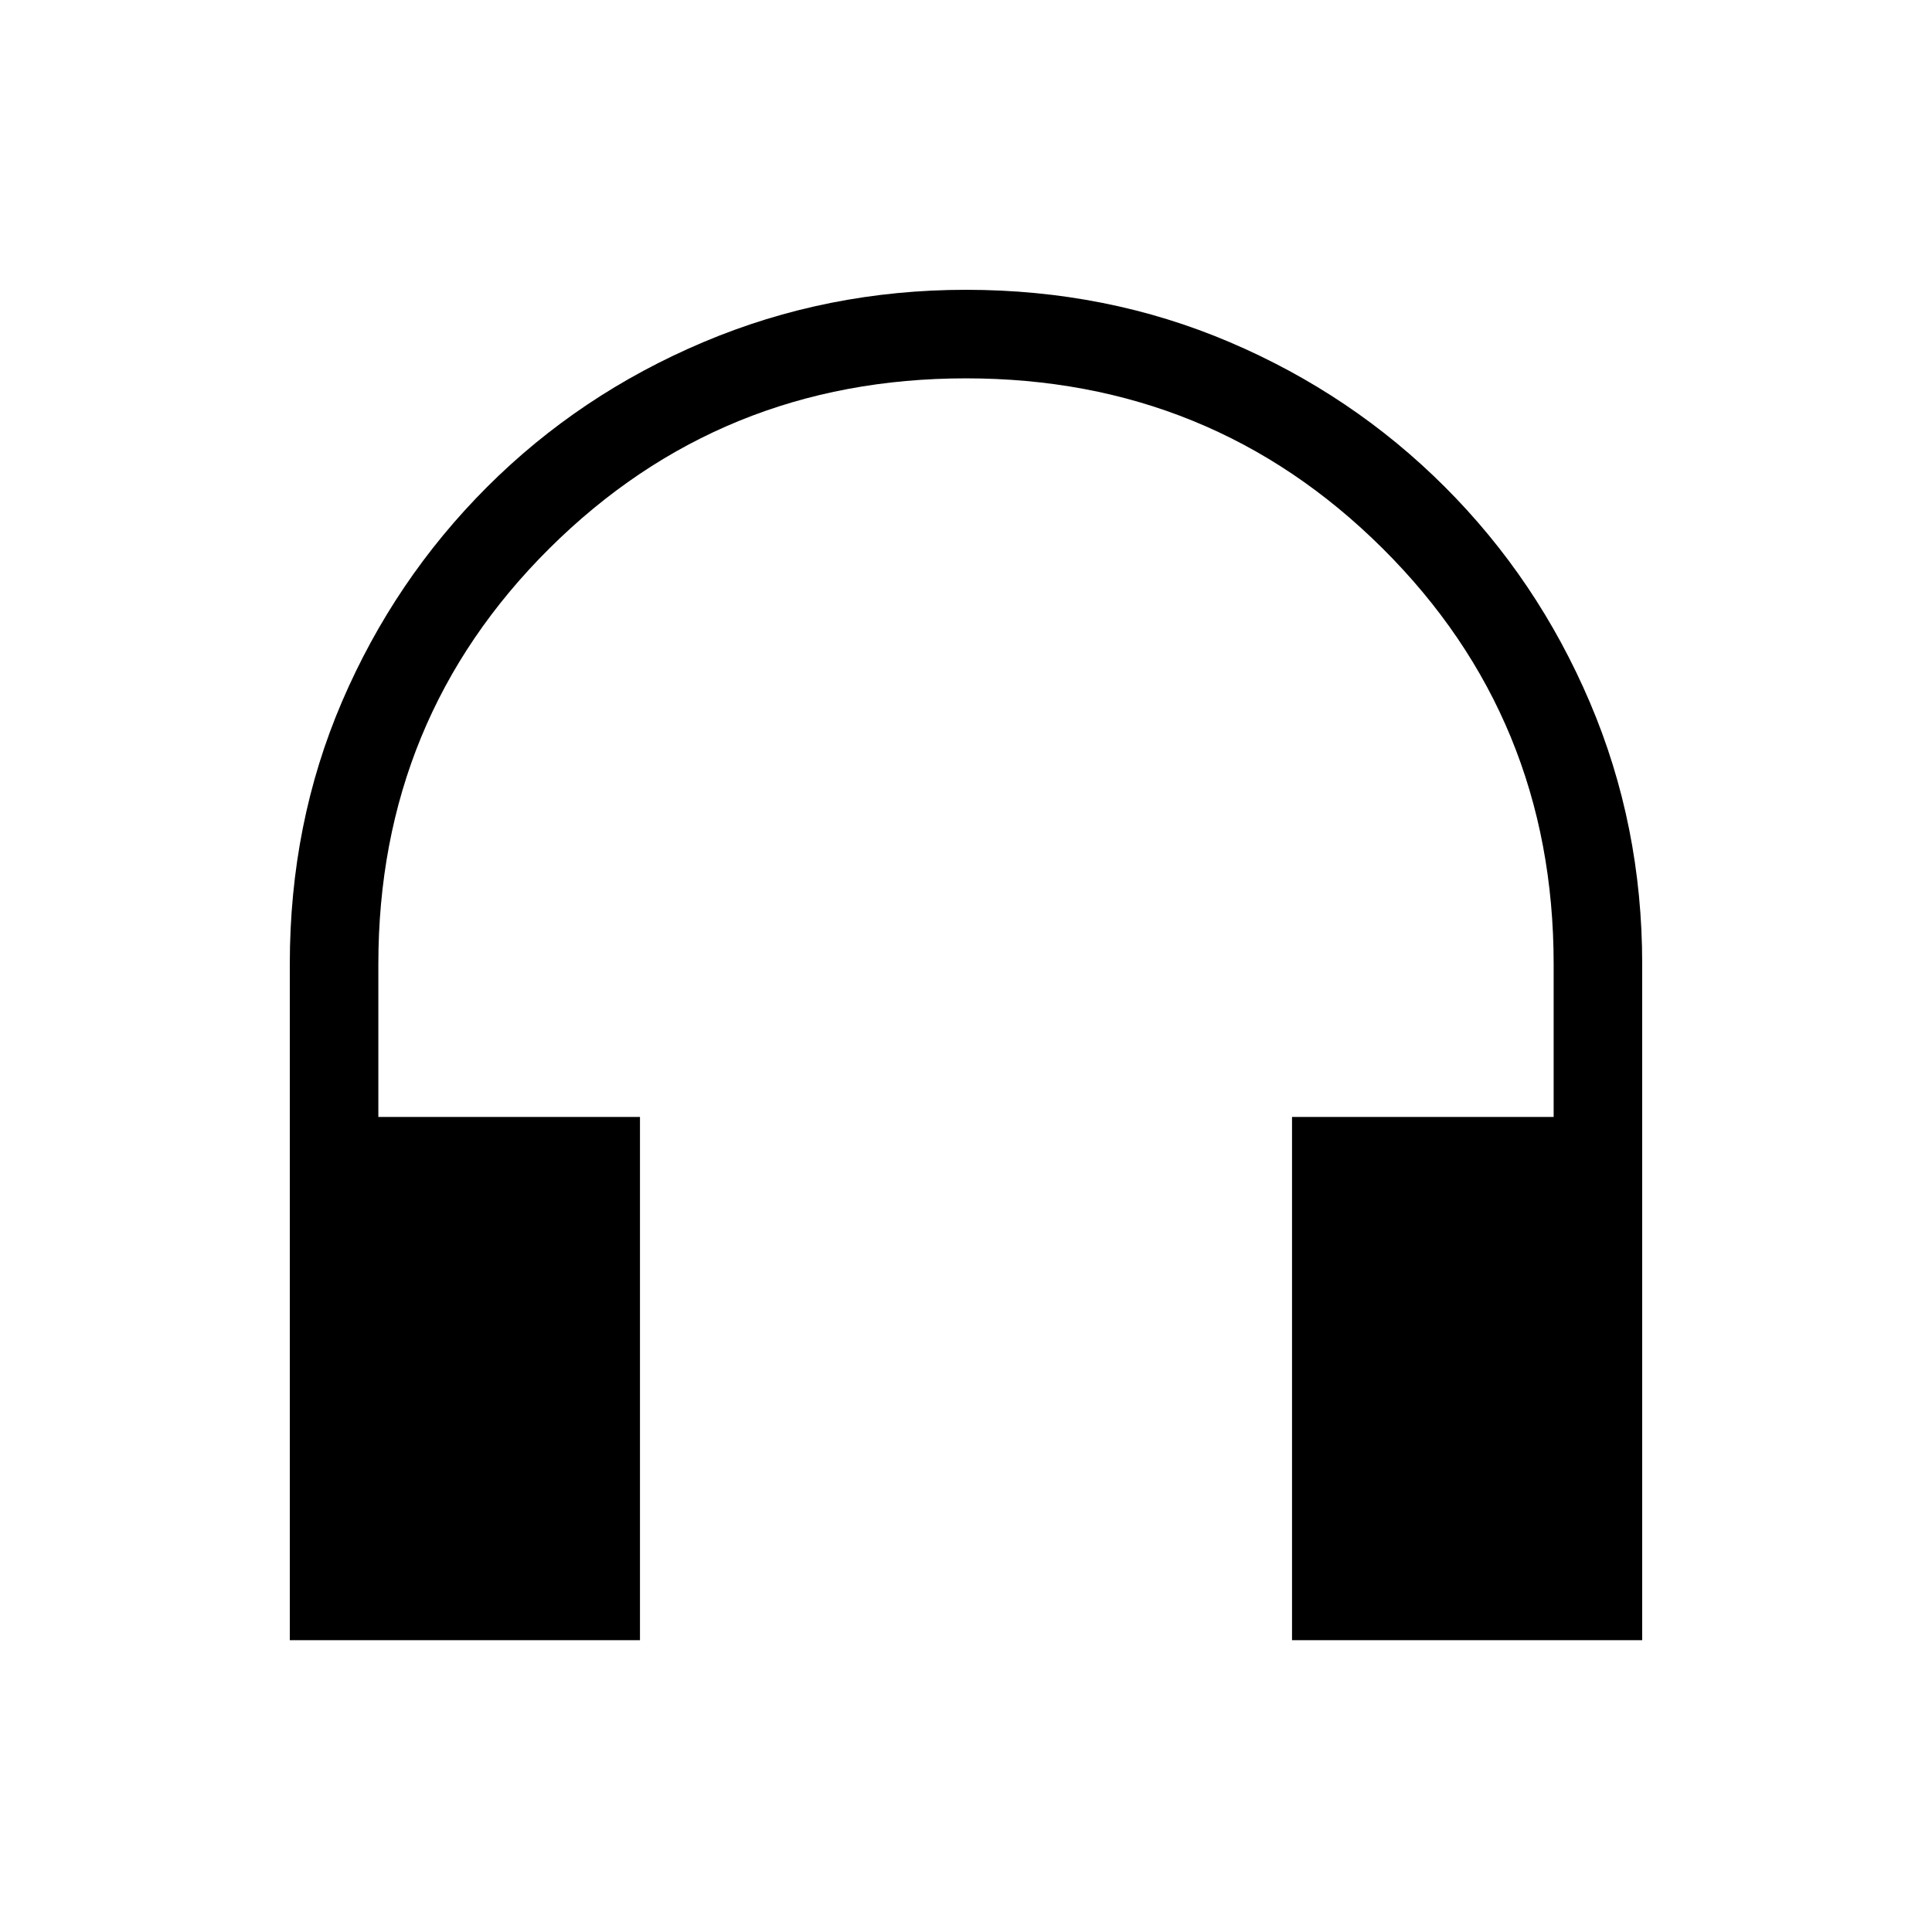 <svg xmlns="http://www.w3.org/2000/svg" height="48" width="48"><path d="M7.2 40.75v-16.8q0-3.5 1.3-6.525Q9.8 14.4 12.1 12.1q2.3-2.3 5.375-3.6Q20.55 7.2 24 7.2q3.5 0 6.55 1.3t5.35 3.6q2.3 2.3 3.6 5.35 1.3 3.05 1.3 6.5v16.8h-8.7v-13h6.5v-3.8q0-6.1-4.25-10.325T24 9.4q-6.1 0-10.35 4.225T9.4 23.95v3.8h6.5v13Z"/></svg>